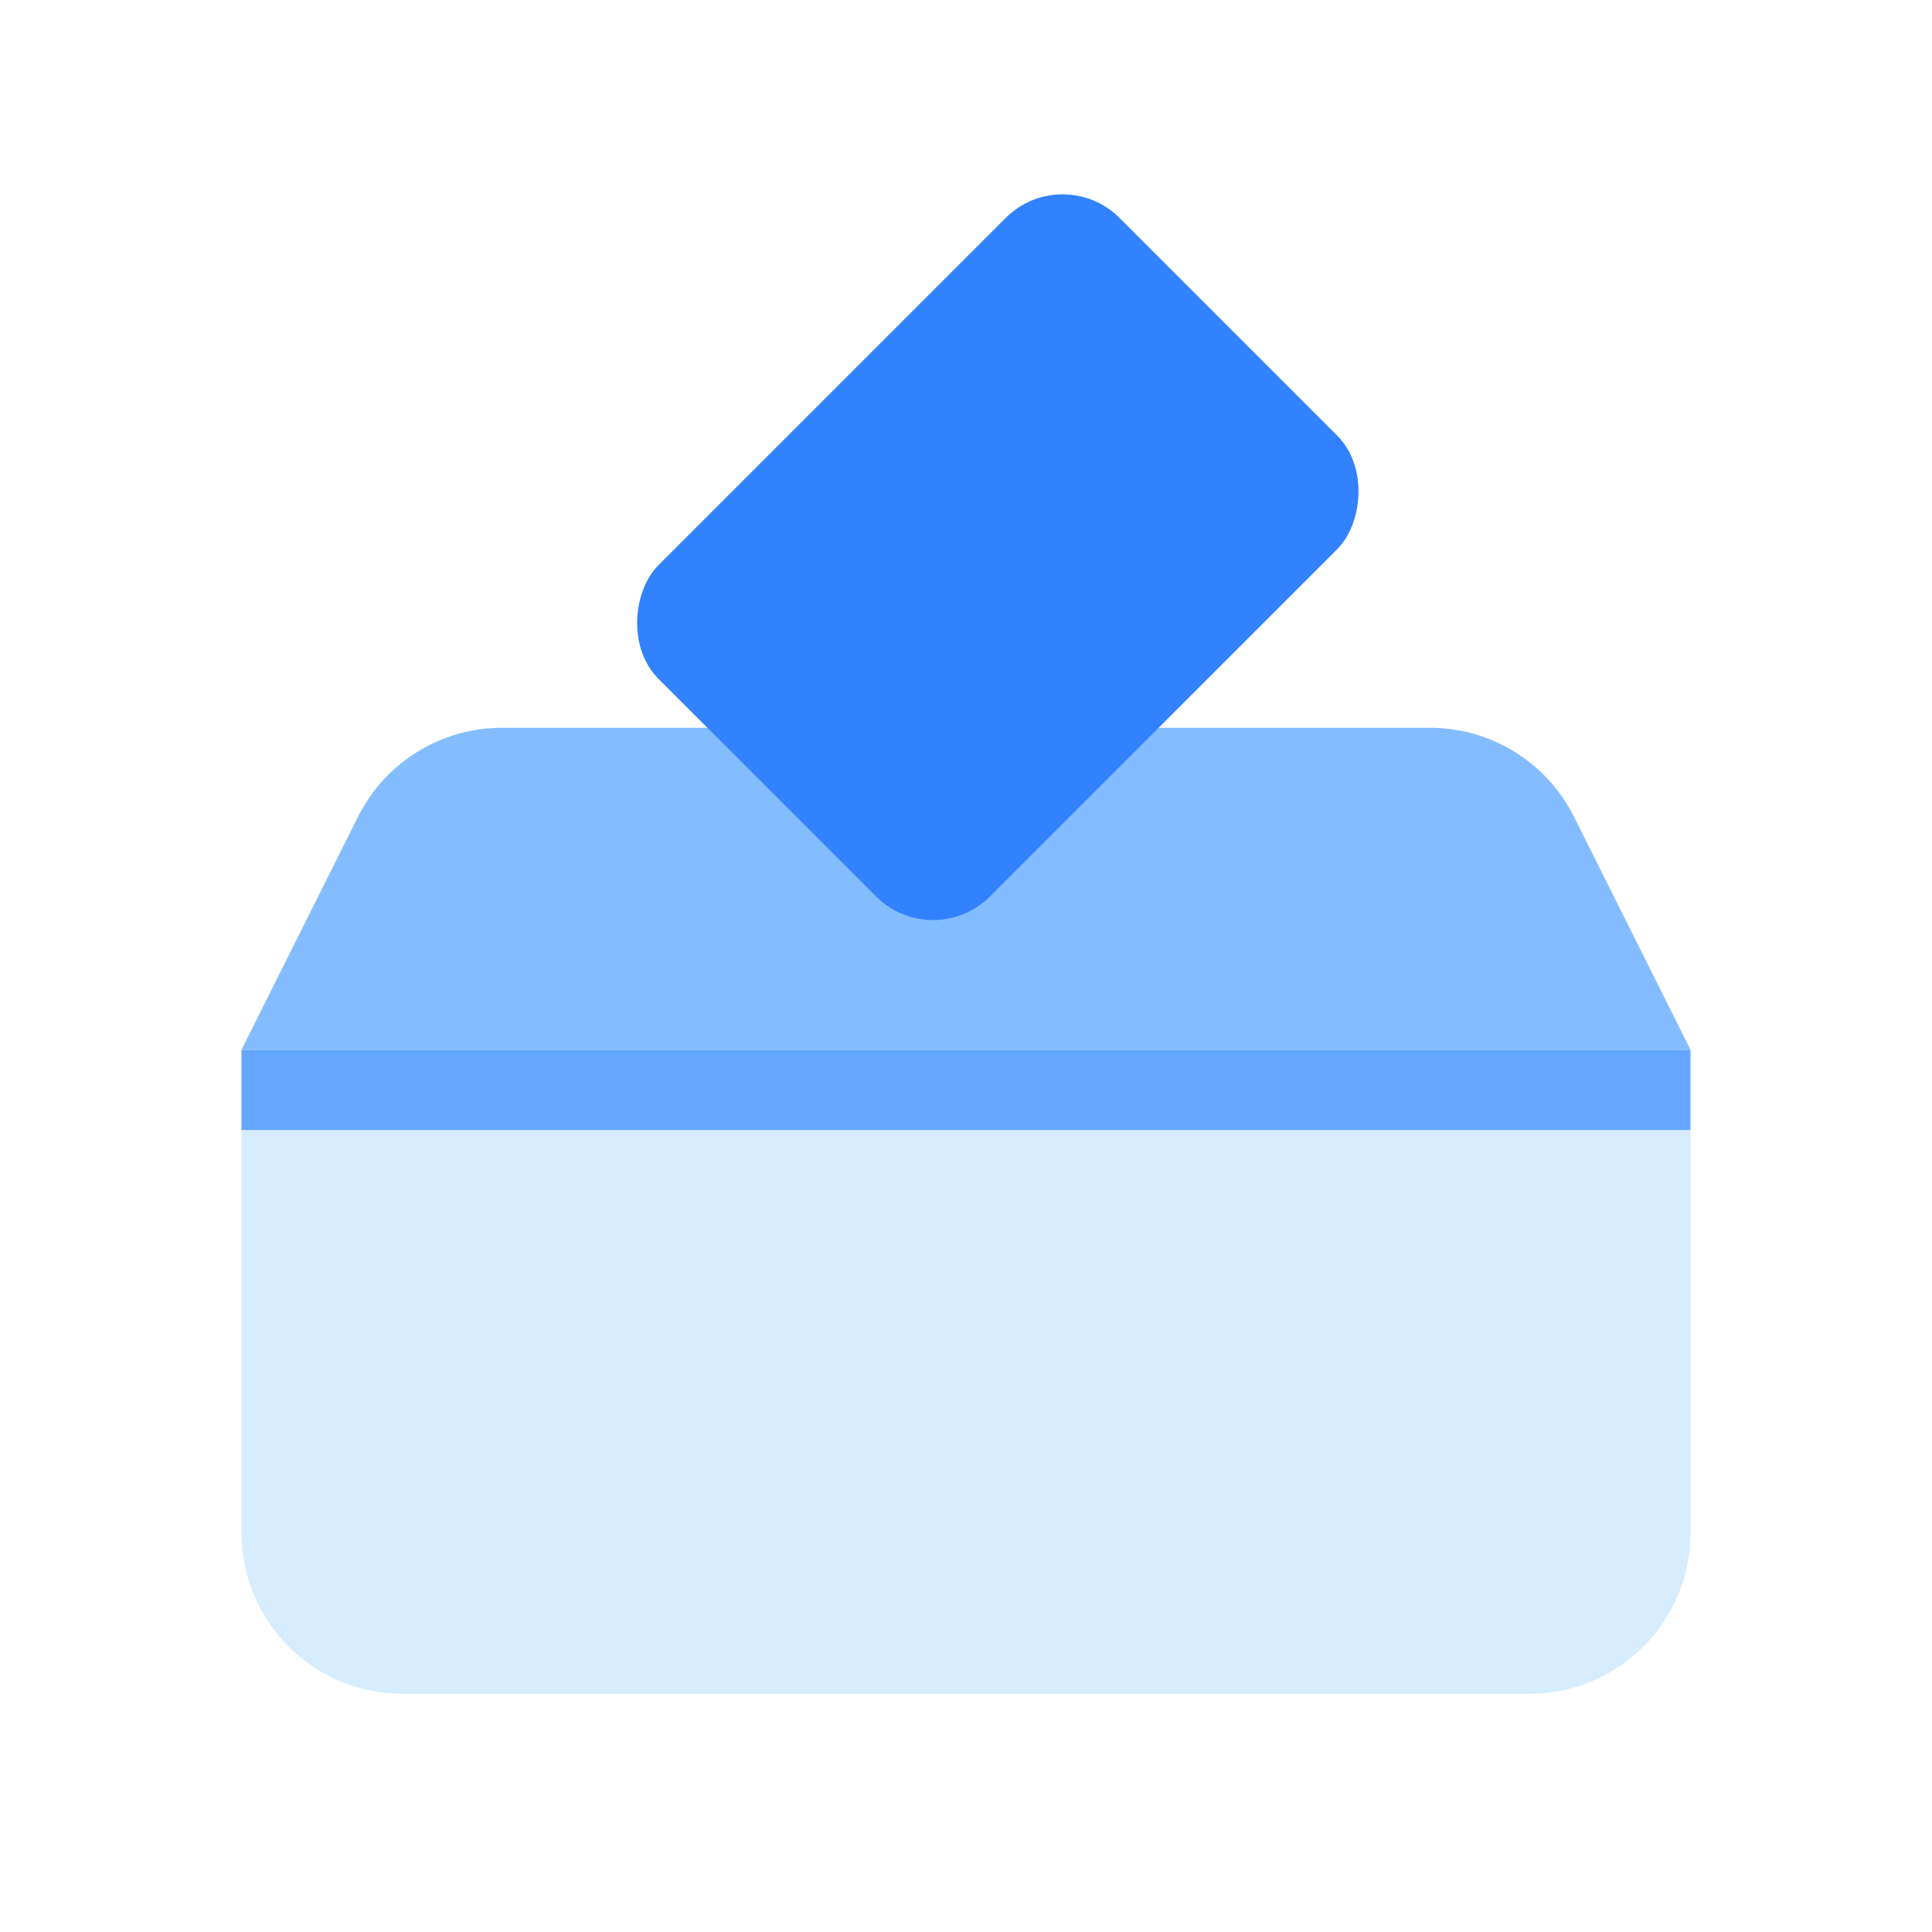 <svg width="30" height="30" viewBox="0 0 30 30" fill="none" xmlns="http://www.w3.org/2000/svg">
<mask id="mask0_556_2520" style="mask-type:alpha" maskUnits="userSpaceOnUse" x="0" y="0" width="30" height="30">
<rect width="30" height="30" fill="#D9D9D9"/>
</mask>
<g mask="url(#mask0_556_2520)">
<rect x="3.75" y="16.301" width="22.5" height="1.25" fill="#65A6FF"/>
<path d="M3.75 17.551H26.25V23.801C26.25 25.181 25.131 26.301 23.75 26.301H6.25C4.869 26.301 3.75 25.181 3.75 23.801L3.75 17.551Z" fill="#D6ECFF"/>
<path d="M3.75 16.301H26.25L24.441 12.683C24.017 11.836 23.152 11.301 22.205 11.301H7.795C6.848 11.301 5.982 11.836 5.559 12.683L3.75 16.301Z" fill="#83BDFF"/>
<rect x="16.5" y="2.5" width="7.278" height="10.123" rx="1.25" transform="rotate(45 16.5 2.5)" fill="#3281FF"/>
</g>
</svg>
